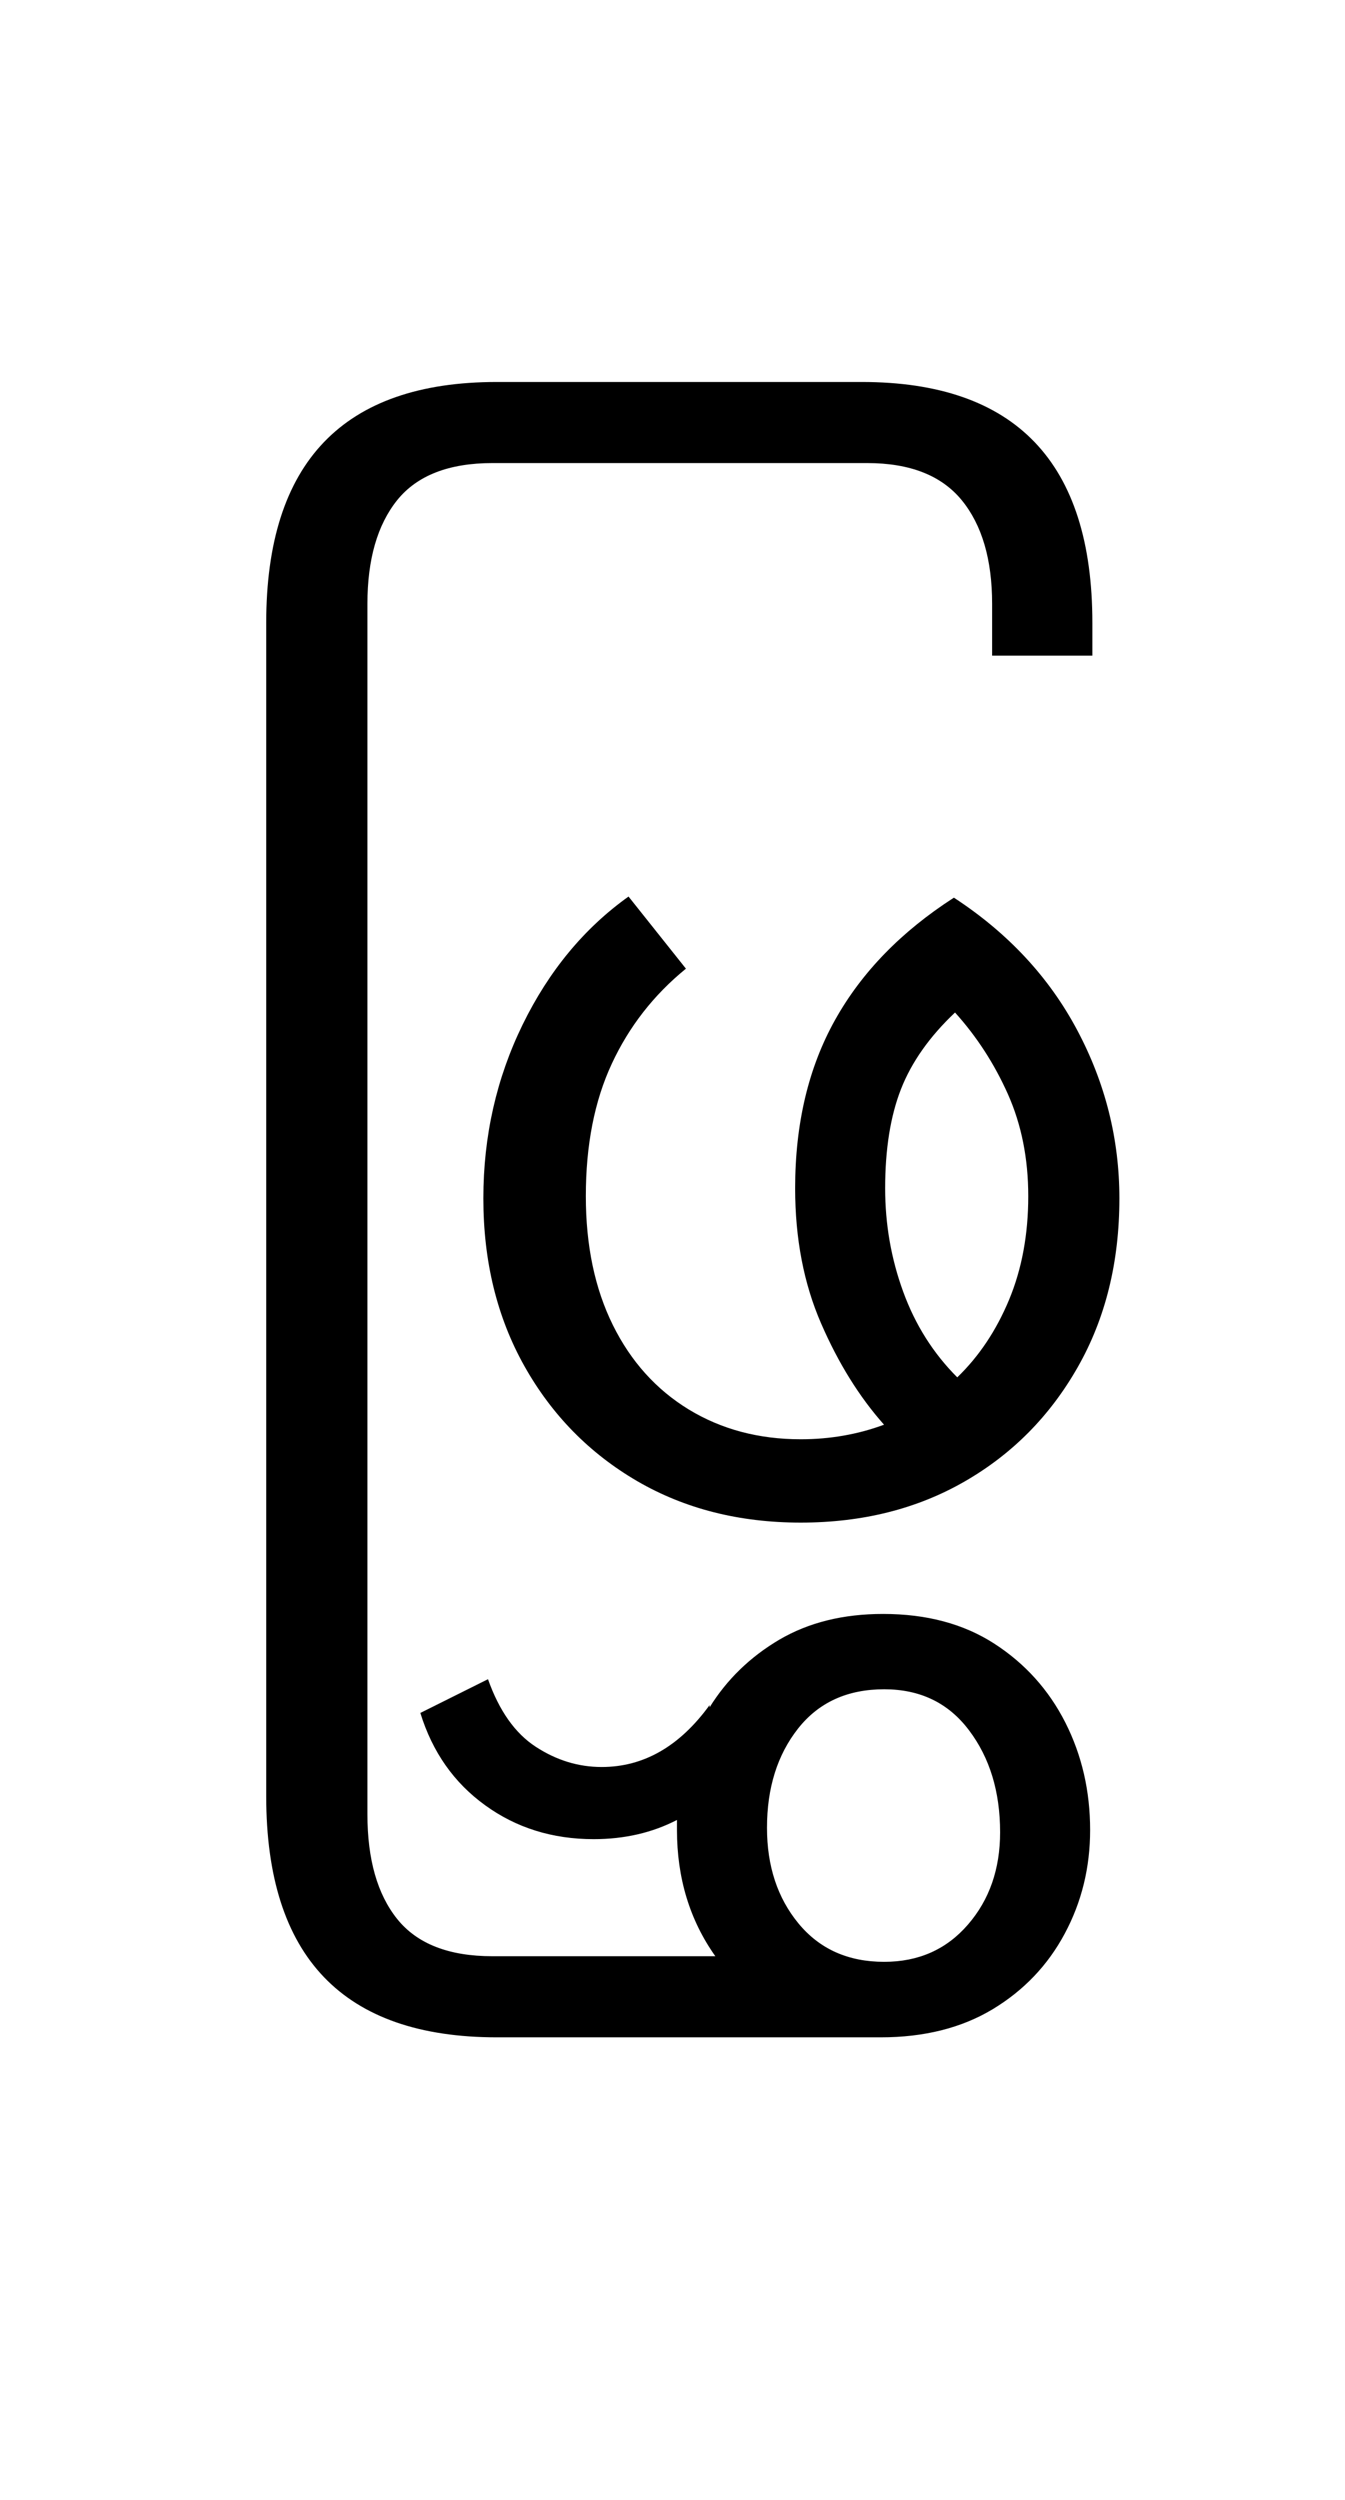 <?xml version="1.0" encoding="UTF-8"?>
<svg xmlns="http://www.w3.org/2000/svg" xmlns:xlink="http://www.w3.org/1999/xlink" width="131.438pt" height="244.234pt" viewBox="0 0 131.438 244.234" version="1.1">
<defs>
<g>
<symbol overflow="visible" id="glyph0-0">
<path style="stroke:none;" d="M 10.344 0 L 10.344 -78.547 L 55.547 -78.547 L 55.547 0 Z M 15.953 -72.938 L 15.953 -5.609 L 49.938 -5.609 L 49.938 -72.938 Z M 15.953 -72.938 "/>
</symbol>
<symbol overflow="visible" id="glyph0-1">
<path style="stroke:none;" d="M 42.016 32.016 C 37.984 32.016 34.445 30.91 31.406 28.703 C 28.363 26.504 26.254 23.5 25.078 19.688 L 31.688 16.391 C 32.781 19.473 34.332 21.672 36.344 22.984 C 38.363 24.305 40.516 24.969 42.797 24.969 C 46.898 24.969 50.414 22.953 53.344 18.922 L 53.344 19.141 C 55.031 16.422 57.301 14.219 60.156 12.531 C 63.02 10.852 66.398 10.016 70.297 10.016 C 74.547 10.016 78.172 10.984 81.172 12.922 C 84.18 14.867 86.492 17.438 88.109 20.625 C 89.723 23.812 90.531 27.312 90.531 31.125 C 90.531 34.789 89.703 38.164 88.047 41.25 C 86.398 44.332 84.055 46.789 81.016 48.625 C 77.973 50.457 74.32 51.375 70.062 51.375 L 32.562 51.375 C 17.531 51.375 10.016 43.523 10.016 27.828 L 10.016 -86.797 C 10.016 -102.484 17.531 -110.328 32.562 -110.328 L 68.203 -110.328 C 83.234 -110.328 90.75 -102.484 90.75 -86.797 L 90.75 -83.594 L 80.953 -83.594 L 80.953 -88.656 C 80.953 -92.988 79.961 -96.363 77.984 -98.781 C 76.004 -101.195 72.926 -102.406 68.75 -102.406 L 32.125 -102.406 C 27.863 -102.406 24.758 -101.195 22.812 -98.781 C 20.875 -96.363 19.906 -92.988 19.906 -88.656 L 19.906 29.594 C 19.906 33.988 20.875 37.395 22.812 39.812 C 24.758 42.238 27.863 43.453 32.125 43.453 L 53.906 43.453 C 51.406 39.93 50.156 35.82 50.156 31.125 C 50.156 30.758 50.156 30.43 50.156 30.141 C 47.738 31.391 45.023 32.016 42.016 32.016 Z M 70.406 44 C 73.77 44 76.5 42.785 78.594 40.359 C 80.688 37.941 81.734 34.938 81.734 31.344 C 81.734 27.383 80.723 24.066 78.703 21.391 C 76.691 18.711 73.926 17.375 70.406 17.375 C 66.812 17.375 64.004 18.656 61.984 21.219 C 59.961 23.789 58.953 27.02 58.953 30.906 C 58.953 34.645 59.977 37.758 62.031 40.25 C 64.094 42.75 66.883 44 70.406 44 Z M 70.406 44 "/>
</symbol>
<symbol overflow="visible" id="glyph0-2">
<path style="stroke:none;" d="M 37.062 1.094 C 31.051 1.094 25.719 -0.258 21.062 -2.969 C 16.406 -5.688 12.738 -9.426 10.062 -14.188 C 7.383 -18.957 6.047 -24.422 6.047 -30.578 C 6.047 -36.66 7.328 -42.32 9.891 -47.562 C 12.461 -52.812 15.91 -56.977 20.234 -60.062 L 25.844 -53.016 C 22.695 -50.453 20.281 -47.352 18.594 -43.719 C 16.906 -40.094 16.062 -35.785 16.062 -30.797 C 16.062 -25.961 16.941 -21.766 18.703 -18.203 C 20.461 -14.648 22.938 -11.898 26.125 -9.953 C 29.312 -8.016 32.957 -7.047 37.062 -7.047 C 39.926 -7.047 42.641 -7.52 45.203 -8.469 C 42.785 -11.188 40.734 -14.488 39.047 -18.375 C 37.359 -22.258 36.516 -26.656 36.516 -31.562 C 36.516 -37.875 37.816 -43.359 40.422 -48.016 C 43.023 -52.672 46.895 -56.648 52.031 -59.953 C 57.312 -56.504 61.328 -52.191 64.078 -47.016 C 66.828 -41.848 68.203 -36.367 68.203 -30.578 C 68.203 -24.348 66.844 -18.848 64.125 -14.078 C 61.414 -9.316 57.734 -5.598 53.078 -2.922 C 48.422 -0.242 43.082 1.094 37.062 1.094 Z M 45.312 -31.562 C 45.312 -28.051 45.898 -24.68 47.078 -21.453 C 48.254 -18.223 50.016 -15.438 52.359 -13.094 C 54.484 -15.145 56.172 -17.672 57.422 -20.672 C 58.672 -23.68 59.297 -27.055 59.297 -30.797 C 59.297 -34.461 58.633 -37.781 57.312 -40.75 C 55.988 -43.719 54.266 -46.379 52.141 -48.734 C 49.648 -46.379 47.891 -43.883 46.859 -41.25 C 45.828 -38.613 45.312 -35.383 45.312 -31.562 Z M 45.312 -31.562 "/>
</symbol>
</g>
</defs>
<g id="surface1">
<g style="fill:rgb(0%,0%,0%);fill-opacity:1;">
  <use xlink:href="#glyph0-1" x="16" y="147.641"/>
  <use xlink:href="#glyph0-2" x="41.188" y="147.641"/>
</g>
</g>
</svg>
